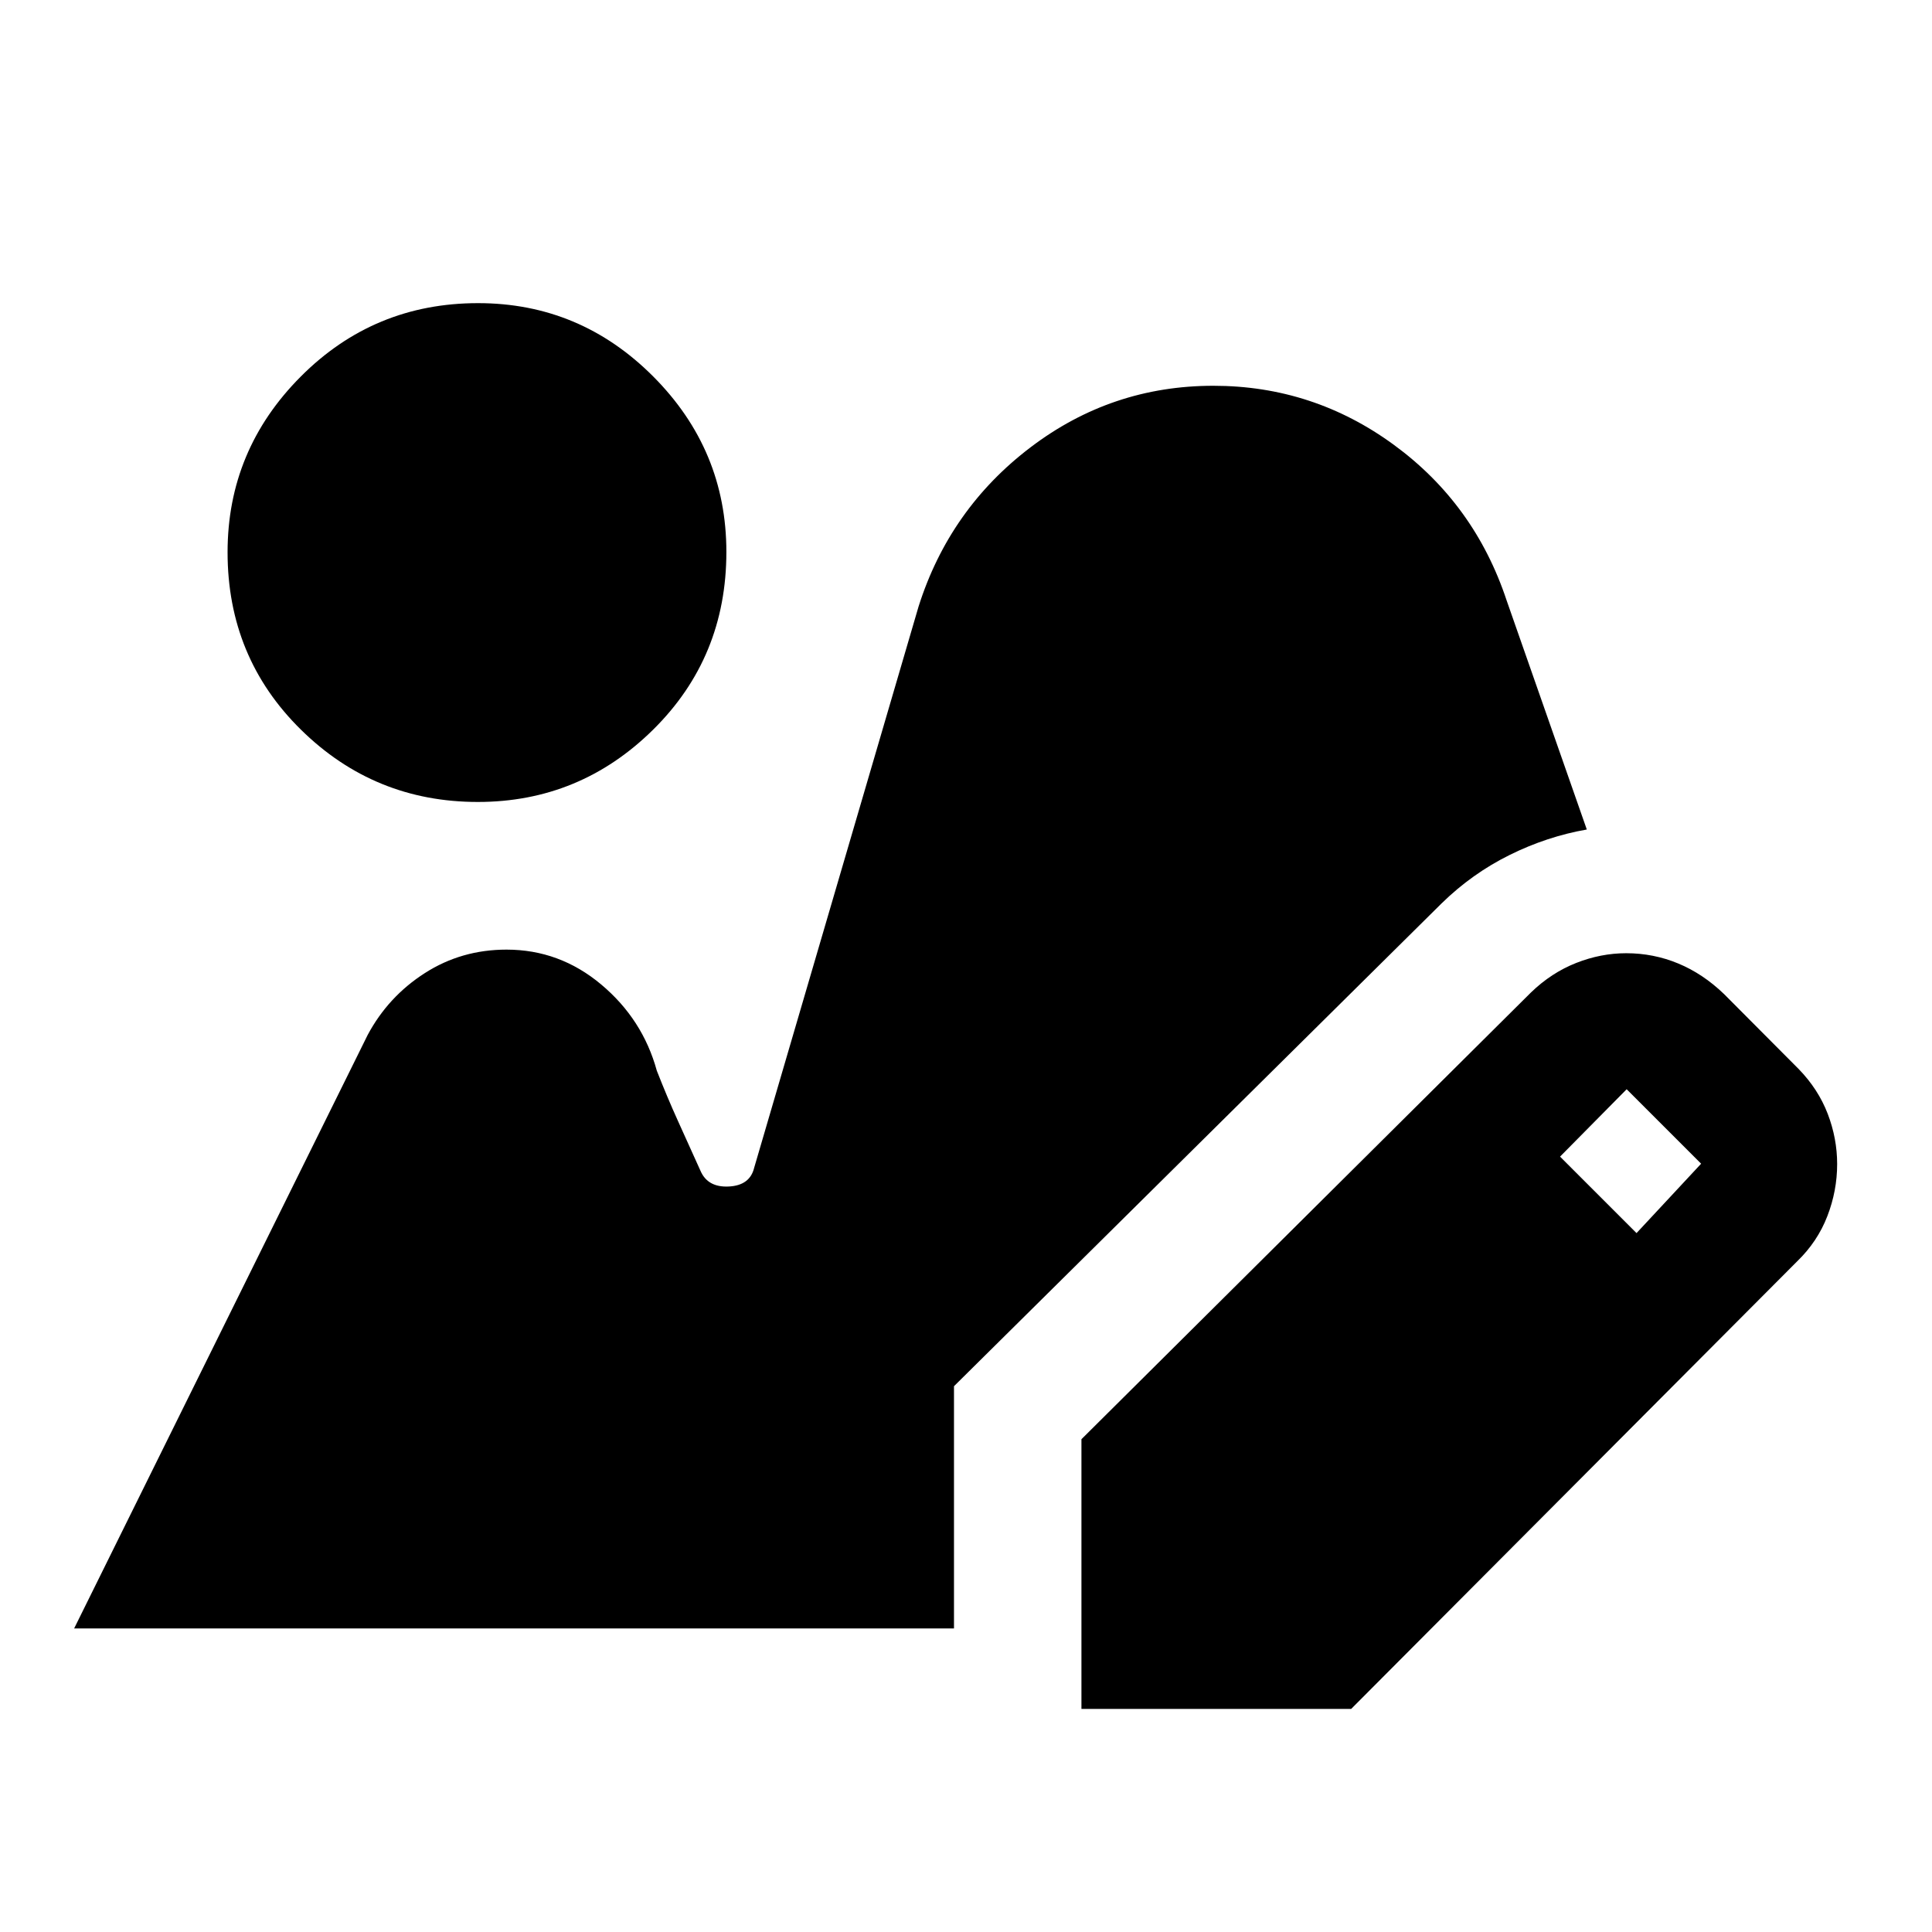 <svg xmlns="http://www.w3.org/2000/svg" height="40" viewBox="0 -960 960 960" width="40"><path d="M537.36-110.84v-134.02l223.35-221.97q10.15-9.82 22.45-14.67 12.3-4.85 24.89-4.85 13.55 0 25.85 5.1T856.73-466l37 37.17q9.75 10.03 14.45 22.27 4.69 12.25 4.69 24.97 0 13.28-4.88 25.9-4.87 12.62-14.94 22.39L671.38-110.84H537.36Zm275.82-236.44 32.1-34.48-37-37-33.1 33.48 38 38ZM237.43-561.51q-51.4 0-87.88-35.9-36.47-35.89-36.47-88.18 0-50.79 36.35-87.28 36.35-36.5 88.12-36.5 50.69 0 87.04 36.45 36.34 36.46 36.34 87.18 0 52.36-36.38 88.29-36.38 35.94-87.12 35.94ZM36.84-150.84 182.7-445.75q10.19-19.05 28.39-30.72 18.19-11.67 40.59-11.67 26.37 0 47.02 17.3 20.64 17.29 27.66 42.85 5.03 12.88 10.5 24.96 5.46 12.09 11.21 24.8 3.57 8.32 14.06 7.8 10.48-.53 12.6-9.27l81.7-278.92q15.37-48.51 55.63-79.1 40.26-30.59 90.85-30.59 49.61 0 89.71 29.36 40.11 29.35 56.02 77.33l39.83 113.8q-19.78 3.45-38.38 12.67-18.61 9.22-33.71 23.98L474.03-271.2v120.36H36.84Z"/></svg>